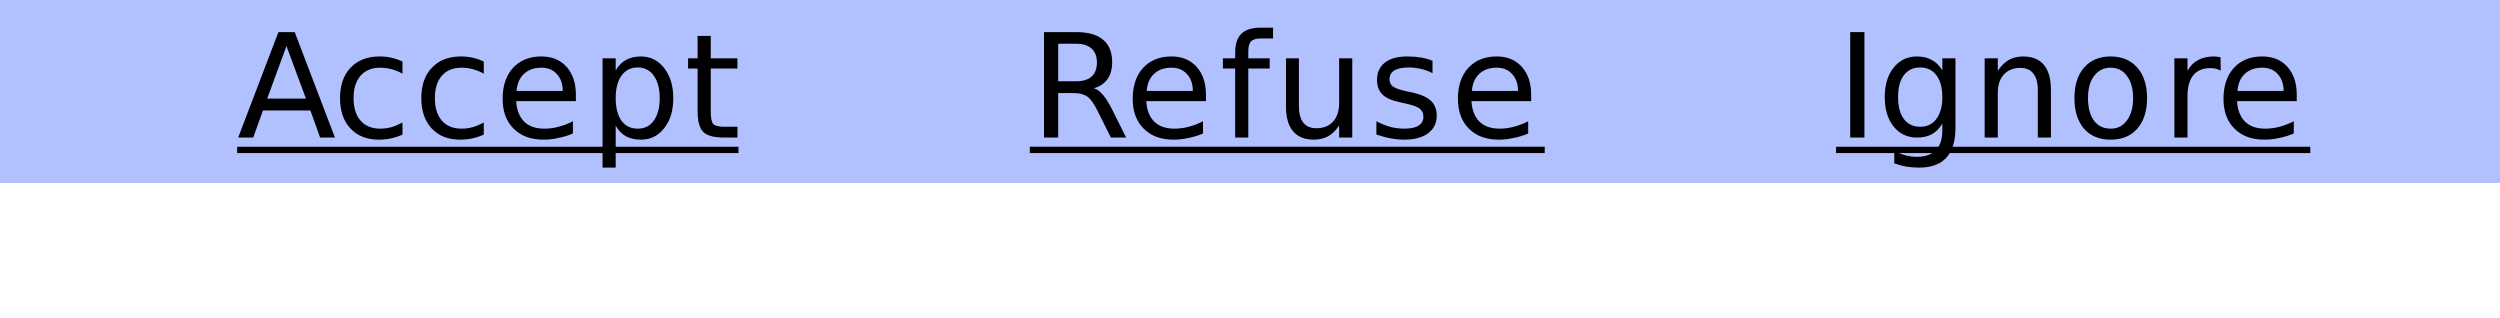 <?xml version="1.0" encoding="UTF-8"?>
<svg xmlns="http://www.w3.org/2000/svg" xmlns:xlink="http://www.w3.org/1999/xlink" width="184.5pt" height="23.5pt" viewBox="0 0 184.5 23.5" version="1.1">
<defs>
<g>
<symbol overflow="visible" id="glyph0-0">
<path style="stroke:none;" d="M 0.531 1.891 L 0.531 -7.531 L 5.875 -7.531 L 5.875 1.891 Z M 1.125 1.297 L 5.266 1.297 L 5.266 -6.922 L 1.125 -6.922 Z M 1.125 1.297 "/>
</symbol>
<symbol overflow="visible" id="glyph0-1">
<path style="stroke:none;" d="M 3.641 -6.75 L 2.219 -2.875 L 5.078 -2.875 Z M 3.047 -7.781 L 4.25 -7.781 L 7.219 0 L 6.125 0 L 5.406 -2 L 1.906 -2 L 1.188 0 L 0.078 0 Z M 3.047 -7.781 "/>
</symbol>
<symbol overflow="visible" id="glyph0-2">
<path style="stroke:none;" d="M 5.203 -5.609 L 5.203 -4.719 C 4.93 -4.863 4.66 -4.973 4.391 -5.047 C 4.117 -5.117 3.844 -5.156 3.562 -5.156 C 2.938 -5.156 2.453 -4.957 2.109 -4.562 C 1.766 -4.176 1.594 -3.625 1.594 -2.906 C 1.594 -2.195 1.766 -1.645 2.109 -1.25 C 2.453 -0.852 2.938 -0.656 3.562 -0.656 C 3.844 -0.656 4.117 -0.691 4.391 -0.766 C 4.66 -0.848 4.93 -0.961 5.203 -1.109 L 5.203 -0.219 C 4.93 -0.094 4.648 0 4.359 0.062 C 4.078 0.125 3.773 0.156 3.453 0.156 C 2.578 0.156 1.879 -0.117 1.359 -0.672 C 0.848 -1.223 0.594 -1.969 0.594 -2.906 C 0.594 -3.863 0.852 -4.613 1.375 -5.156 C 1.895 -5.707 2.609 -5.984 3.516 -5.984 C 3.816 -5.984 4.109 -5.953 4.391 -5.891 C 4.672 -5.828 4.941 -5.734 5.203 -5.609 Z M 5.203 -5.609 "/>
</symbol>
<symbol overflow="visible" id="glyph0-3">
<path style="stroke:none;" d="M 6 -3.156 L 6 -2.688 L 1.594 -2.688 C 1.633 -2.031 1.832 -1.523 2.188 -1.172 C 2.539 -0.828 3.035 -0.656 3.672 -0.656 C 4.035 -0.656 4.391 -0.703 4.734 -0.797 C 5.086 -0.891 5.438 -1.023 5.781 -1.203 L 5.781 -0.297 C 5.426 -0.148 5.066 -0.039 4.703 0.031 C 4.348 0.113 3.984 0.156 3.609 0.156 C 2.68 0.156 1.945 -0.113 1.406 -0.656 C 0.863 -1.195 0.594 -1.93 0.594 -2.859 C 0.594 -3.816 0.848 -4.578 1.359 -5.141 C 1.879 -5.703 2.578 -5.984 3.453 -5.984 C 4.234 -5.984 4.852 -5.727 5.312 -5.219 C 5.77 -4.707 6 -4.02 6 -3.156 Z M 5.031 -3.438 C 5.031 -3.957 4.883 -4.375 4.594 -4.688 C 4.312 -5 3.93 -5.156 3.453 -5.156 C 2.922 -5.156 2.492 -5.004 2.172 -4.703 C 1.848 -4.398 1.664 -3.977 1.625 -3.438 Z M 5.031 -3.438 "/>
</symbol>
<symbol overflow="visible" id="glyph0-4">
<path style="stroke:none;" d="M 1.938 -0.875 L 1.938 2.219 L 0.969 2.219 L 0.969 -5.844 L 1.938 -5.844 L 1.938 -4.953 C 2.133 -5.297 2.383 -5.551 2.688 -5.719 C 3 -5.895 3.367 -5.984 3.797 -5.984 C 4.504 -5.984 5.078 -5.695 5.516 -5.125 C 5.961 -4.562 6.188 -3.82 6.188 -2.906 C 6.188 -1.988 5.961 -1.25 5.516 -0.688 C 5.078 -0.125 4.504 0.156 3.797 0.156 C 3.367 0.156 3 0.07 2.688 -0.094 C 2.383 -0.27 2.133 -0.531 1.938 -0.875 Z M 5.188 -2.906 C 5.188 -3.613 5.039 -4.164 4.75 -4.562 C 4.469 -4.969 4.07 -5.172 3.562 -5.172 C 3.051 -5.172 2.648 -4.969 2.359 -4.562 C 2.078 -4.164 1.938 -3.613 1.938 -2.906 C 1.938 -2.207 2.078 -1.656 2.359 -1.25 C 2.648 -0.852 3.051 -0.656 3.562 -0.656 C 4.07 -0.656 4.469 -0.852 4.75 -1.25 C 5.039 -1.656 5.188 -2.207 5.188 -2.906 Z M 5.188 -2.906 "/>
</symbol>
<symbol overflow="visible" id="glyph0-5">
<path style="stroke:none;" d="M 1.953 -7.5 L 1.953 -5.844 L 3.922 -5.844 L 3.922 -5.094 L 1.953 -5.094 L 1.953 -1.922 C 1.953 -1.441 2.016 -1.133 2.141 -1 C 2.273 -0.863 2.539 -0.797 2.938 -0.797 L 3.922 -0.797 L 3.922 0 L 2.938 0 C 2.195 0 1.688 -0.133 1.406 -0.406 C 1.125 -0.688 0.984 -1.191 0.984 -1.922 L 0.984 -5.094 L 0.281 -5.094 L 0.281 -5.844 L 0.984 -5.844 L 0.984 -7.5 Z M 1.953 -7.5 "/>
</symbol>
<symbol overflow="visible" id="glyph0-6">
<path style="stroke:none;" d="M 4.734 -3.641 C 4.961 -3.566 5.18 -3.406 5.391 -3.156 C 5.609 -2.906 5.828 -2.562 6.047 -2.125 L 7.109 0 L 5.984 0 L 4.984 -2 C 4.723 -2.52 4.473 -2.863 4.234 -3.031 C 3.992 -3.195 3.664 -3.281 3.25 -3.281 L 2.094 -3.281 L 2.094 0 L 1.047 0 L 1.047 -7.781 L 3.422 -7.781 C 4.305 -7.781 4.969 -7.594 5.406 -7.219 C 5.852 -6.852 6.078 -6.297 6.078 -5.547 C 6.078 -5.047 5.961 -4.633 5.734 -4.312 C 5.504 -3.988 5.172 -3.766 4.734 -3.641 Z M 2.094 -6.922 L 2.094 -4.156 L 3.422 -4.156 C 3.93 -4.156 4.312 -4.27 4.562 -4.5 C 4.82 -4.738 4.953 -5.086 4.953 -5.547 C 4.953 -5.992 4.82 -6.332 4.562 -6.562 C 4.312 -6.801 3.93 -6.922 3.422 -6.922 Z M 2.094 -6.922 "/>
</symbol>
<symbol overflow="visible" id="glyph0-7">
<path style="stroke:none;" d="M 3.953 -8.109 L 3.953 -7.312 L 3.047 -7.312 C 2.703 -7.312 2.461 -7.238 2.328 -7.094 C 2.191 -6.957 2.125 -6.711 2.125 -6.359 L 2.125 -5.844 L 3.703 -5.844 L 3.703 -5.094 L 2.125 -5.094 L 2.125 0 L 1.156 0 L 1.156 -5.094 L 0.25 -5.094 L 0.25 -5.844 L 1.156 -5.844 L 1.156 -6.25 C 1.156 -6.895 1.305 -7.363 1.609 -7.656 C 1.91 -7.957 2.391 -8.109 3.047 -8.109 Z M 3.953 -8.109 "/>
</symbol>
<symbol overflow="visible" id="glyph0-8">
<path style="stroke:none;" d="M 0.906 -2.297 L 0.906 -5.844 L 1.859 -5.844 L 1.859 -2.344 C 1.859 -1.789 1.969 -1.375 2.188 -1.094 C 2.406 -0.82 2.727 -0.688 3.156 -0.688 C 3.676 -0.688 4.082 -0.848 4.375 -1.172 C 4.676 -1.504 4.828 -1.957 4.828 -2.531 L 4.828 -5.844 L 5.797 -5.844 L 5.797 0 L 4.828 0 L 4.828 -0.891 C 4.598 -0.535 4.328 -0.27 4.016 -0.094 C 3.711 0.07 3.359 0.156 2.953 0.156 C 2.285 0.156 1.773 -0.051 1.422 -0.469 C 1.078 -0.883 0.906 -1.492 0.906 -2.297 Z M 3.312 -5.984 Z M 3.312 -5.984 "/>
</symbol>
<symbol overflow="visible" id="glyph0-9">
<path style="stroke:none;" d="M 4.719 -5.672 L 4.719 -4.75 C 4.445 -4.895 4.164 -5 3.875 -5.062 C 3.582 -5.133 3.281 -5.172 2.969 -5.172 C 2.5 -5.172 2.145 -5.098 1.906 -4.953 C 1.664 -4.805 1.547 -4.586 1.547 -4.297 C 1.547 -4.078 1.629 -3.898 1.797 -3.766 C 1.973 -3.641 2.316 -3.52 2.828 -3.406 L 3.156 -3.344 C 3.832 -3.195 4.312 -2.988 4.594 -2.719 C 4.883 -2.457 5.031 -2.086 5.031 -1.609 C 5.031 -1.066 4.816 -0.633 4.391 -0.312 C 3.961 0 3.375 0.156 2.625 0.156 C 2.312 0.156 1.984 0.125 1.641 0.062 C 1.305 0 0.953 -0.094 0.578 -0.219 L 0.578 -1.203 C 0.93 -1.016 1.281 -0.875 1.625 -0.781 C 1.969 -0.695 2.305 -0.656 2.641 -0.656 C 3.098 -0.656 3.445 -0.727 3.688 -0.875 C 3.926 -1.031 4.047 -1.25 4.047 -1.531 C 4.047 -1.789 3.957 -1.988 3.781 -2.125 C 3.613 -2.27 3.234 -2.406 2.641 -2.531 L 2.297 -2.609 C 1.703 -2.734 1.273 -2.926 1.016 -3.188 C 0.754 -3.445 0.625 -3.801 0.625 -4.25 C 0.625 -4.801 0.816 -5.227 1.203 -5.531 C 1.586 -5.832 2.141 -5.984 2.859 -5.984 C 3.211 -5.984 3.547 -5.957 3.859 -5.906 C 4.172 -5.852 4.457 -5.773 4.719 -5.672 Z M 4.719 -5.672 "/>
</symbol>
<symbol overflow="visible" id="glyph0-10">
<path style="stroke:none;" d="M 1.047 -7.781 L 2.094 -7.781 L 2.094 0 L 1.047 0 Z M 1.047 -7.781 "/>
</symbol>
<symbol overflow="visible" id="glyph0-11">
<path style="stroke:none;" d="M 4.844 -2.984 C 4.844 -3.68 4.695 -4.219 4.406 -4.594 C 4.125 -4.977 3.723 -5.172 3.203 -5.172 C 2.691 -5.172 2.289 -4.977 2 -4.594 C 1.719 -4.219 1.578 -3.68 1.578 -2.984 C 1.578 -2.297 1.719 -1.758 2 -1.375 C 2.289 -0.988 2.691 -0.797 3.203 -0.797 C 3.723 -0.797 4.125 -0.988 4.406 -1.375 C 4.695 -1.758 4.844 -2.297 4.844 -2.984 Z M 5.812 -0.719 C 5.812 0.27 5.586 1.004 5.141 1.484 C 4.703 1.973 4.023 2.219 3.109 2.219 C 2.773 2.219 2.457 2.191 2.156 2.141 C 1.863 2.086 1.578 2.008 1.297 1.906 L 1.297 0.984 C 1.578 1.129 1.852 1.238 2.125 1.312 C 2.395 1.383 2.676 1.422 2.969 1.422 C 3.594 1.422 4.062 1.254 4.375 0.922 C 4.688 0.598 4.844 0.109 4.844 -0.547 L 4.844 -1.031 C 4.645 -0.688 4.391 -0.426 4.078 -0.25 C 3.773 -0.082 3.406 0 2.969 0 C 2.258 0 1.688 -0.27 1.25 -0.812 C 0.812 -1.363 0.594 -2.086 0.594 -2.984 C 0.594 -3.891 0.812 -4.613 1.25 -5.156 C 1.688 -5.707 2.258 -5.984 2.969 -5.984 C 3.406 -5.984 3.773 -5.895 4.078 -5.719 C 4.391 -5.551 4.645 -5.297 4.844 -4.953 L 4.844 -5.844 L 5.812 -5.844 Z M 5.812 -0.719 "/>
</symbol>
<symbol overflow="visible" id="glyph0-12">
<path style="stroke:none;" d="M 5.859 -3.516 L 5.859 0 L 4.891 0 L 4.891 -3.484 C 4.891 -4.035 4.781 -4.445 4.562 -4.719 C 4.352 -5 4.035 -5.141 3.609 -5.141 C 3.086 -5.141 2.676 -4.973 2.375 -4.641 C 2.082 -4.316 1.938 -3.867 1.938 -3.297 L 1.938 0 L 0.969 0 L 0.969 -5.844 L 1.938 -5.844 L 1.938 -4.922 C 2.164 -5.273 2.43 -5.539 2.734 -5.719 C 3.047 -5.895 3.406 -5.984 3.812 -5.984 C 4.488 -5.984 5 -5.773 5.344 -5.359 C 5.688 -4.941 5.859 -4.328 5.859 -3.516 Z M 5.859 -3.516 "/>
</symbol>
<symbol overflow="visible" id="glyph0-13">
<path style="stroke:none;" d="M 3.266 -5.156 C 2.754 -5.156 2.348 -4.953 2.047 -4.547 C 1.742 -4.148 1.594 -3.602 1.594 -2.906 C 1.594 -2.207 1.738 -1.656 2.031 -1.25 C 2.332 -0.852 2.742 -0.656 3.266 -0.656 C 3.773 -0.656 4.176 -0.859 4.469 -1.266 C 4.77 -1.672 4.922 -2.219 4.922 -2.906 C 4.922 -3.602 4.77 -4.148 4.469 -4.547 C 4.176 -4.953 3.773 -5.156 3.266 -5.156 Z M 3.266 -5.984 C 4.098 -5.984 4.754 -5.707 5.234 -5.156 C 5.711 -4.613 5.953 -3.863 5.953 -2.906 C 5.953 -1.957 5.711 -1.207 5.234 -0.656 C 4.754 -0.113 4.098 0.156 3.266 0.156 C 2.43 0.156 1.773 -0.113 1.297 -0.656 C 0.828 -1.207 0.594 -1.957 0.594 -2.906 C 0.594 -3.863 0.828 -4.613 1.297 -5.156 C 1.773 -5.707 2.43 -5.984 3.266 -5.984 Z M 3.266 -5.984 "/>
</symbol>
<symbol overflow="visible" id="glyph0-14">
<path style="stroke:none;" d="M 4.391 -4.938 C 4.273 -5 4.156 -5.047 4.031 -5.078 C 3.906 -5.109 3.766 -5.125 3.609 -5.125 C 3.066 -5.125 2.648 -4.945 2.359 -4.594 C 2.078 -4.238 1.938 -3.734 1.938 -3.078 L 1.938 0 L 0.969 0 L 0.969 -5.844 L 1.938 -5.844 L 1.938 -4.922 C 2.133 -5.285 2.395 -5.551 2.719 -5.719 C 3.039 -5.895 3.43 -5.984 3.891 -5.984 C 3.961 -5.984 4.035 -5.977 4.109 -5.969 C 4.191 -5.957 4.281 -5.941 4.375 -5.922 Z M 4.391 -4.938 "/>
</symbol>
</g>
<clipPath id="clip1">
  <path d="M 0 0 L 184.5 0 L 184.5 13.5 L 0 13.5 Z M 0 0 "/>
</clipPath>
<clipPath id="clip2">
  <path d="M 17.5 2 L 54.5 2 L 54.5 13 L 17.5 13 Z M 17.5 2 "/>
</clipPath>
<clipPath id="clip3">
  <path d="M 17.5 10 L 54.5 10 L 54.5 12 L 17.5 12 Z M 17.5 10 "/>
</clipPath>
<clipPath id="clip4">
  <path d="M 135.5 10 L 170.5 10 L 170.5 12 L 135.5 12 Z M 135.5 10 "/>
</clipPath>
</defs>
<g id="surface5">
<g clip-path="url(#clip1)" clip-rule="nonzero">
<path style=" stroke:none;fill-rule:nonzero;fill:rgb(38.039%,50.588%,100%);fill-opacity:0.49;" d="M 0 0 L 184.5 0 L 184.5 13.5 L 0 13.5 Z M 0 0 "/>
</g>
<g clip-path="url(#clip2)" clip-rule="nonzero">
<g style="fill:rgb(0%,0%,0%);fill-opacity:1;">
  <use xlink:href="#glyph0-1" x="17.5" y="10.151"/>
  <use xlink:href="#glyph0-2" x="24.5" y="10.151"/>
  <use xlink:href="#glyph0-2" x="30.5" y="10.151"/>
  <use xlink:href="#glyph0-3" x="36.5" y="10.151"/>
  <use xlink:href="#glyph0-4" x="43.5" y="10.151"/>
  <use xlink:href="#glyph0-5" x="50.5" y="10.151"/>
</g>
</g>
<g clip-path="url(#clip3)" clip-rule="nonzero">
<path style=" stroke:none;fill-rule:nonzero;fill:rgb(0%,0%,0%);fill-opacity:1;" d="M 17.5 10.828 L 54.5 10.828 L 54.5 11.297 L 17.5 11.297 Z M 17.5 10.828 "/>
</g>
<g style="fill:rgb(0%,0%,0%);fill-opacity:1;">
  <use xlink:href="#glyph0-6" x="76" y="10.151"/>
  <use xlink:href="#glyph0-3" x="83" y="10.151"/>
  <use xlink:href="#glyph0-7" x="90" y="10.151"/>
  <use xlink:href="#glyph0-8" x="94" y="10.151"/>
  <use xlink:href="#glyph0-9" x="101" y="10.151"/>
  <use xlink:href="#glyph0-3" x="107" y="10.151"/>
</g>
<path style=" stroke:none;fill-rule:nonzero;fill:rgb(0%,0%,0%);fill-opacity:1;" d="M 76 10.828 L 114 10.828 L 114 11.297 L 76 11.297 Z M 76 10.828 "/>
<g style="fill:rgb(0%,0%,0%);fill-opacity:1;">
  <use xlink:href="#glyph0-10" x="135.5" y="10.151"/>
  <use xlink:href="#glyph0-11" x="138.5" y="10.151"/>
  <use xlink:href="#glyph0-12" x="145.5" y="10.151"/>
  <use xlink:href="#glyph0-13" x="152.5" y="10.151"/>
  <use xlink:href="#glyph0-14" x="159.5" y="10.151"/>
  <use xlink:href="#glyph0-3" x="163.5" y="10.151"/>
</g>
<g clip-path="url(#clip4)" clip-rule="nonzero">
<path style=" stroke:none;fill-rule:nonzero;fill:rgb(0%,0%,0%);fill-opacity:1;" d="M 135.5 10.828 L 170.5 10.828 L 170.5 11.297 L 135.5 11.297 Z M 135.5 10.828 "/>
</g>
</g>
</svg>

